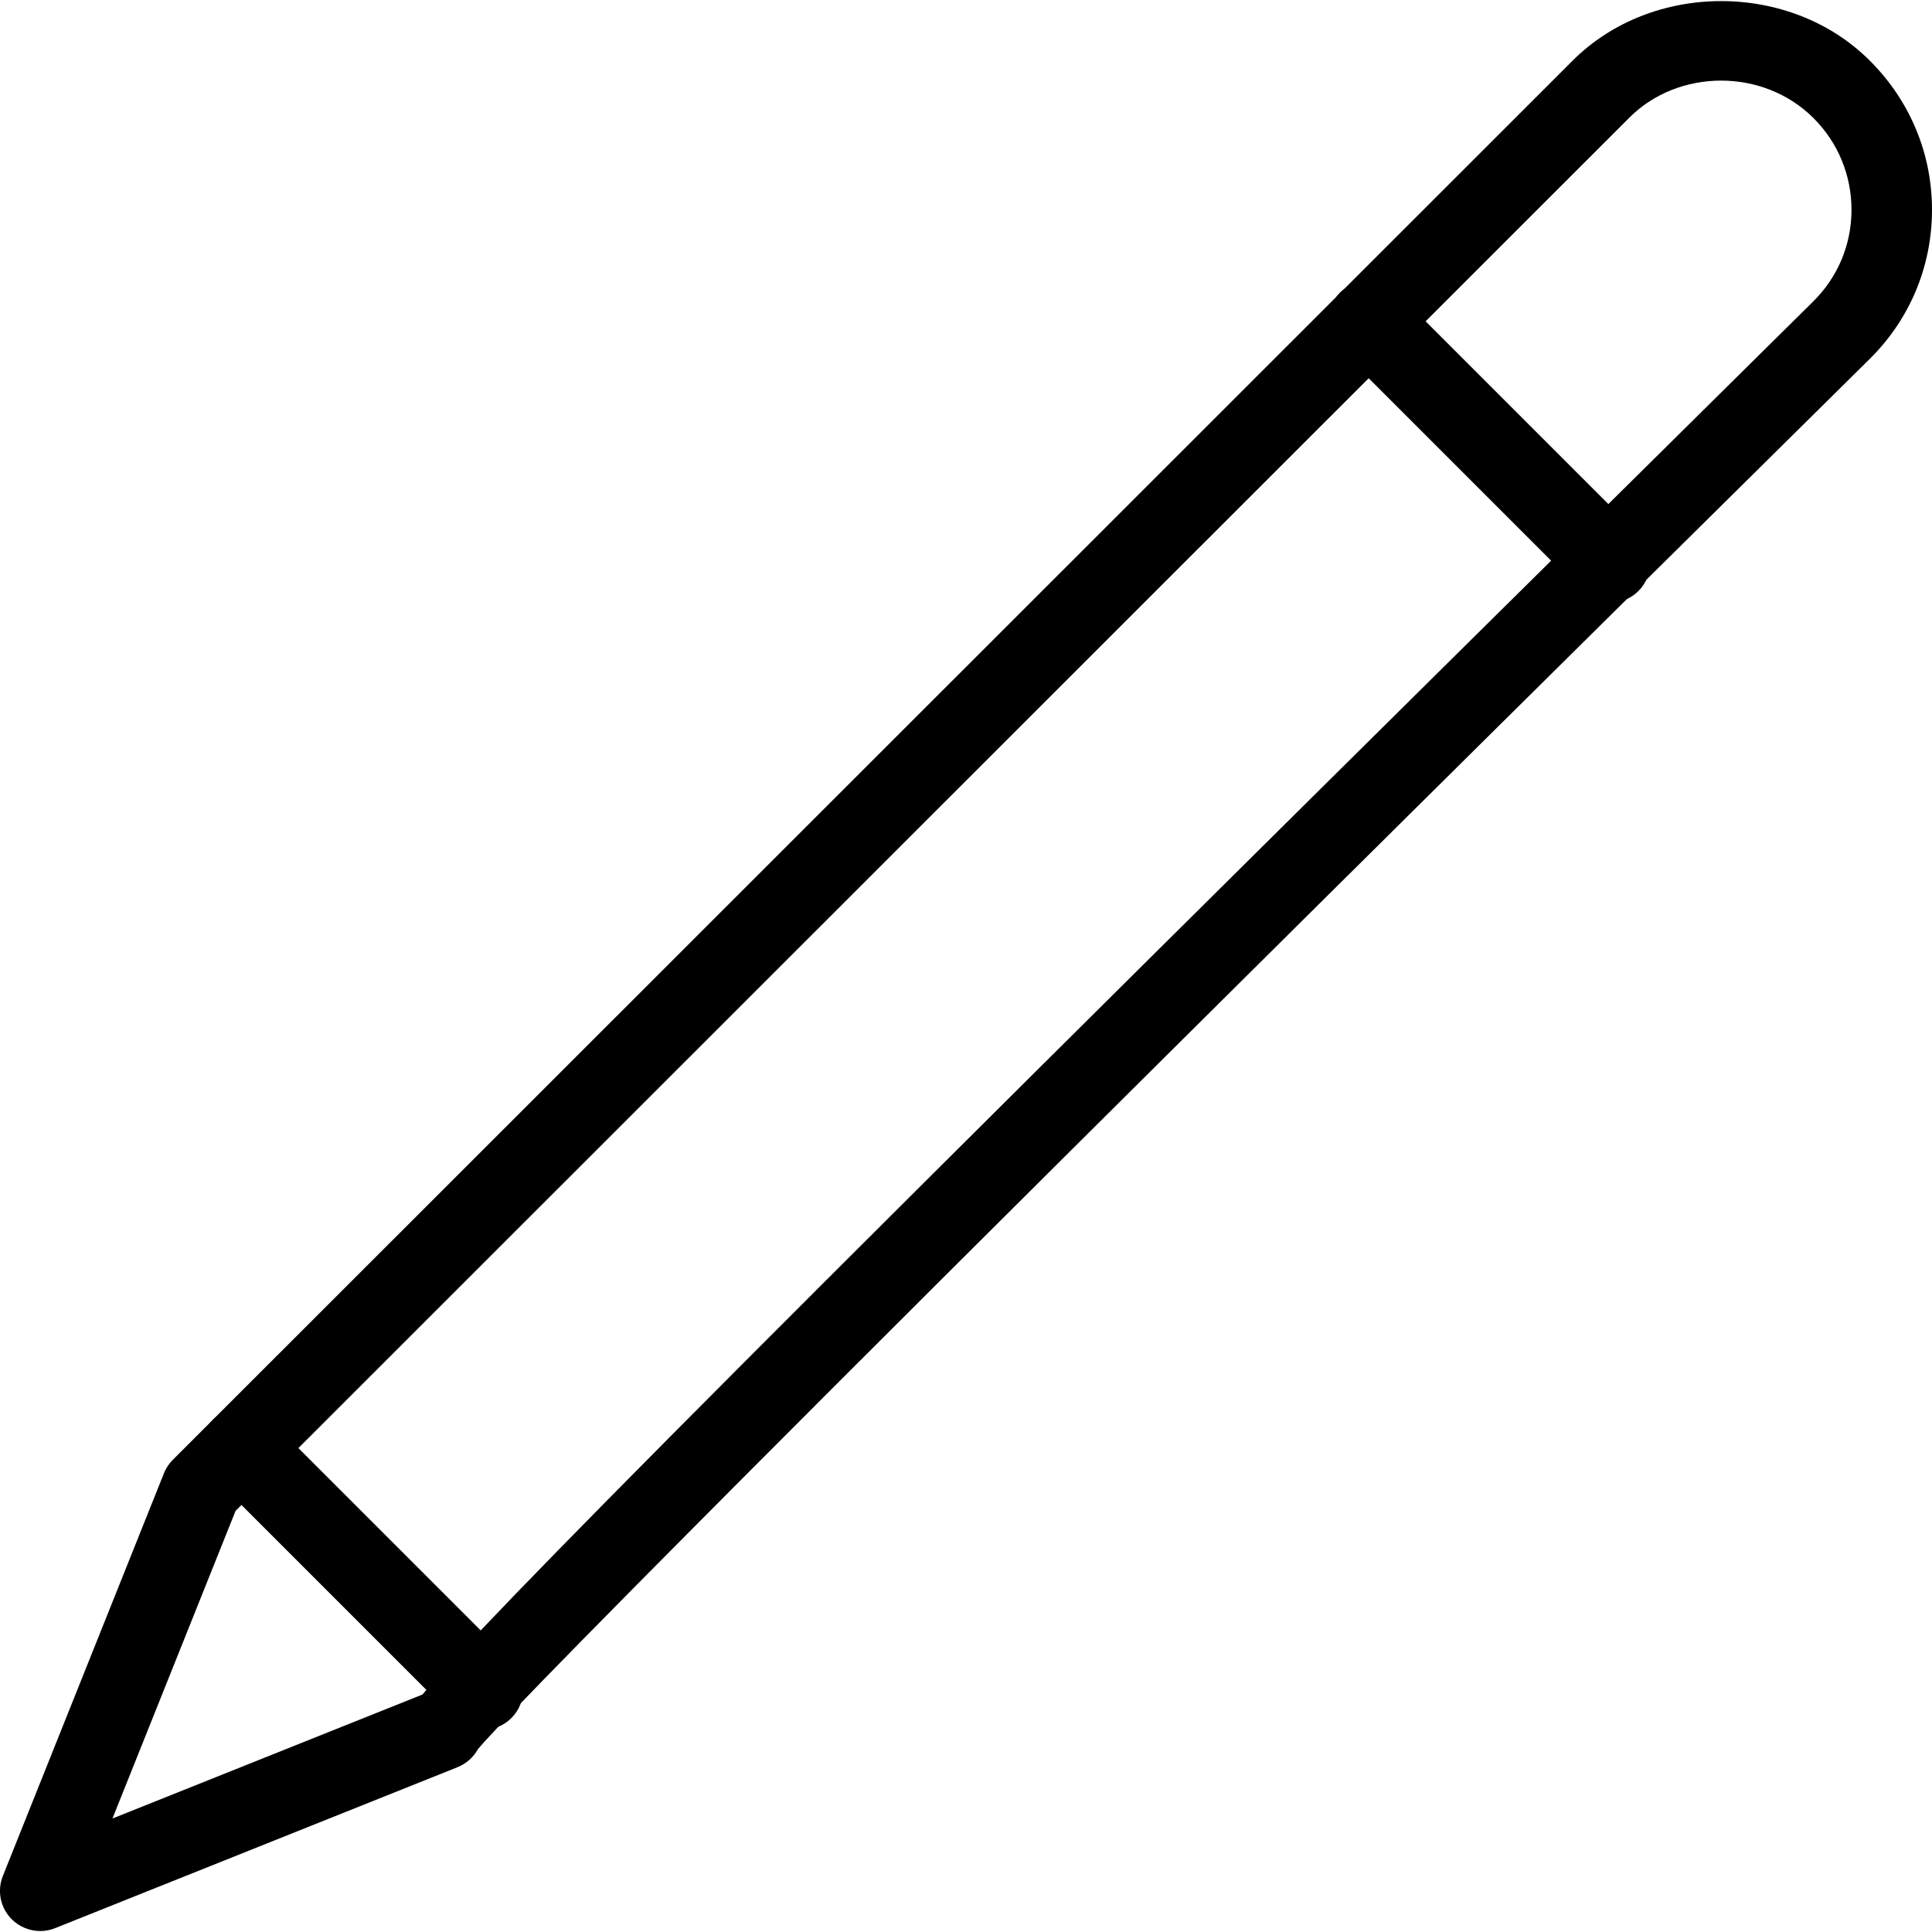 <?xml version="1.0" encoding="iso-8859-1"?>
<!-- Generator: Adobe Illustrator 18.0.0, SVG Export Plug-In . SVG Version: 6.00 Build 0)  -->
<!DOCTYPE svg PUBLIC "-//W3C//DTD SVG 1.1//EN" "http://www.w3.org/Graphics/SVG/1.1/DTD/svg11.dtd">
<svg version="1.1" id="Layer_1" xmlns="http://www.w3.org/2000/svg" xmlns:xlink="http://www.w3.org/1999/xlink" x="0px" y="0px"
	 viewBox="0 0 24 24" style="enable-background:new 0 0 24 24;" xml:space="preserve">
<g>
	<path d="M0.5,23.988c-0.13,0-0.258-0.051-0.354-0.146c-0.142-0.142-0.185-0.354-0.11-0.539l2-5c0.024-0.063,0.063-0.12,0.11-0.168
		l17.39-17.382c0.986-0.986,2.705-0.986,3.691,0C23.73,1.255,24.002,1.914,24,2.614c-0.002,0.699-0.277,1.354-0.774,1.845
		C9.003,18.515,6.255,21.344,5.937,21.729c-0.055,0.1-0.144,0.179-0.252,0.223l-5,2C0.626,23.976,0.562,23.988,0.5,23.988z
		 M2.926,18.769L1.397,22.59l3.851-1.54c0.777-0.933,3.991-4.174,17.274-17.303C22.829,3.445,22.999,3.041,23,2.611
		c0.001-0.432-0.166-0.839-0.473-1.145c-0.623-0.622-1.675-0.615-2.284-0.007L2.926,18.769z"/>
	<path d="M6,21.488c-0.128,0-0.256-0.049-0.354-0.146l-3-3c-0.195-0.195-0.195-0.512,0-0.707s0.512-0.195,0.707,0l3,3
		c0.195,0.195,0.195,0.512,0,0.707C6.256,21.439,6.128,21.488,6,21.488z"/>
	<path d="M20,7.488c-0.128,0-0.256-0.049-0.354-0.146l-3-3c-0.195-0.195-0.195-0.512,0-0.707s0.512-0.195,0.707,0l3,3
		c0.195,0.195,0.195,0.512,0,0.707C20.256,7.439,20.128,7.488,20,7.488z"/>
</g>
<g>
</g>
<g>
</g>
<g>
</g>
<g>
</g>
<g>
</g>
<g>
</g>
<g>
</g>
<g>
</g>
<g>
</g>
<g>
</g>
<g>
</g>
<g>
</g>
<g>
</g>
<g>
</g>
<g>
</g>
</svg>
